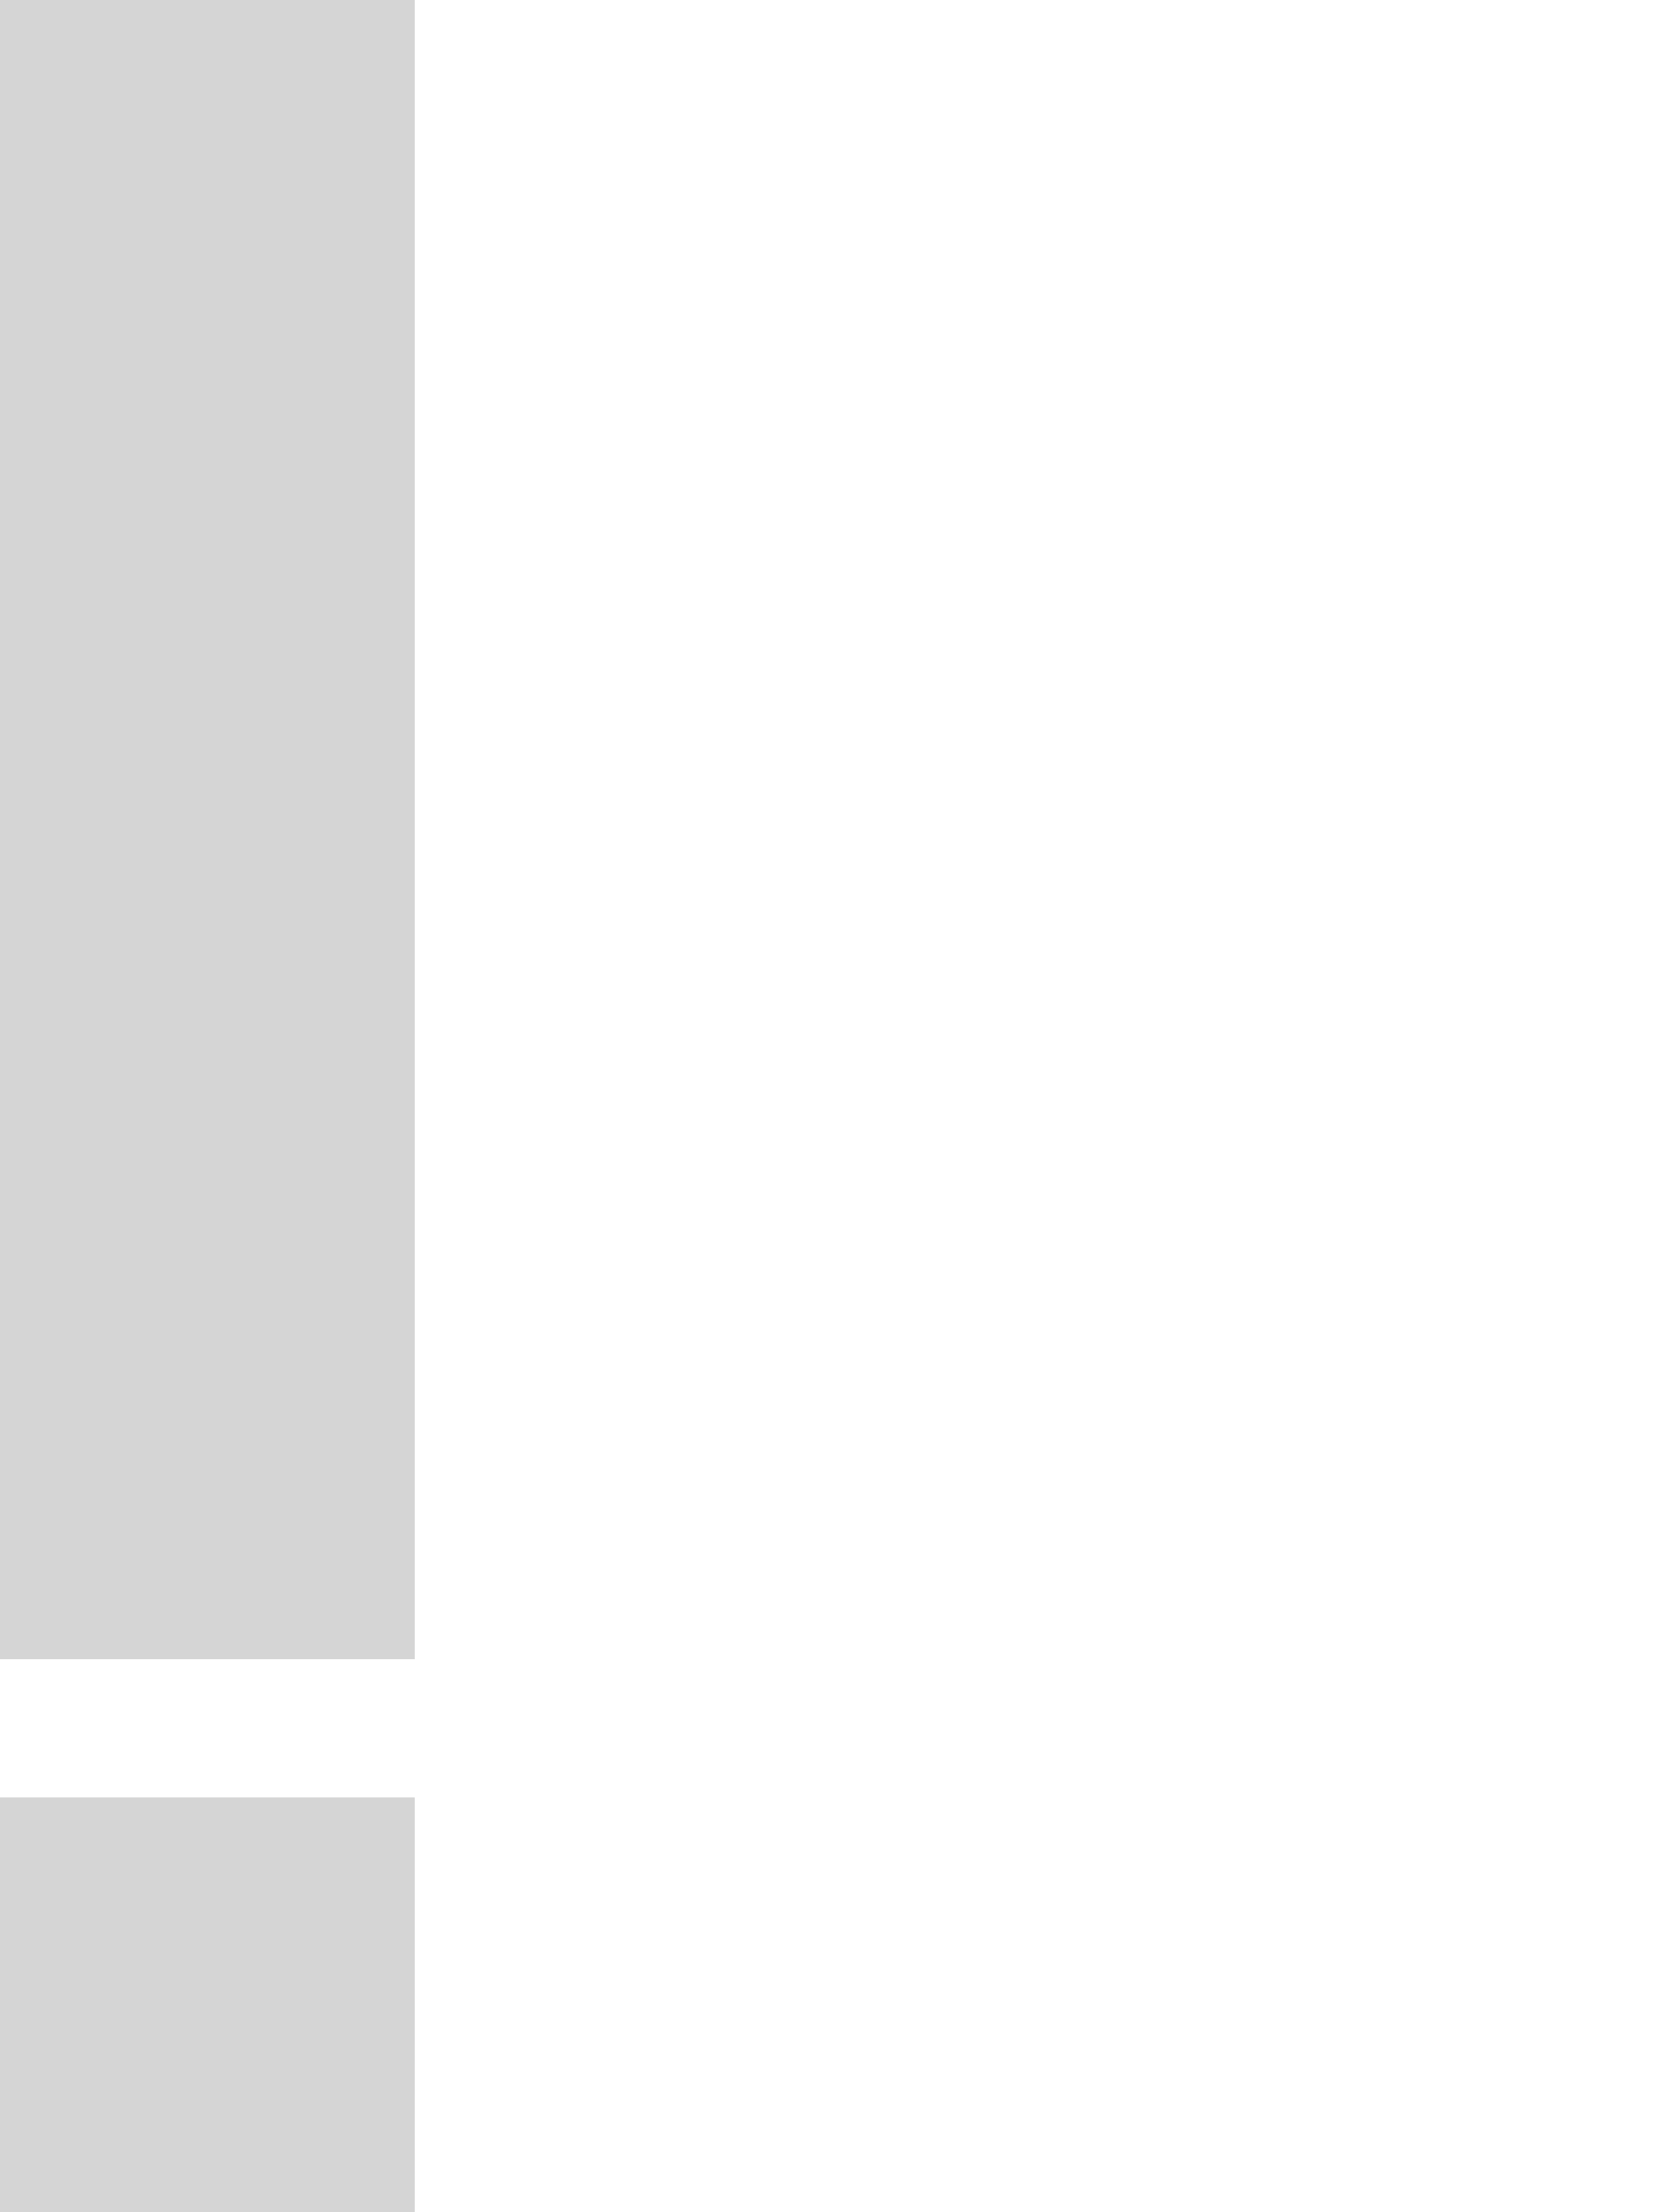 <?xml version="1.0" encoding="UTF-8" ?>
<!DOCTYPE svg PUBLIC "-//W3C//DTD SVG 1.1//EN" "http://www.w3.org/Graphics/SVG/1.1/DTD/svg11.dtd">
<svg width="12pt" height="16pt" viewBox="0 0 12 16" version="1.1" xmlns="http://www.w3.org/2000/svg">
<g id="#d5d5d5ff">
<path fill="#d5d5d5" opacity="1.00" d=" M 0.00 0.00 L 3.00 0.00 C 3.00 4.00 3.00 8.00 3.00 12.00 C 2.25 12.00 0.75 12.00 0.00 12.00 L 0.00 0.00 Z" />
<path fill="#d5d5d5" opacity="1.00" d=" M 0.00 13.00 C 0.75 13.00 2.25 13.00 3.00 13.00 C 3.00 13.75 3.00 15.25 3.00 16.00 L 0.00 16.00 L 0.00 13.00 Z" />
</g>
</svg>
